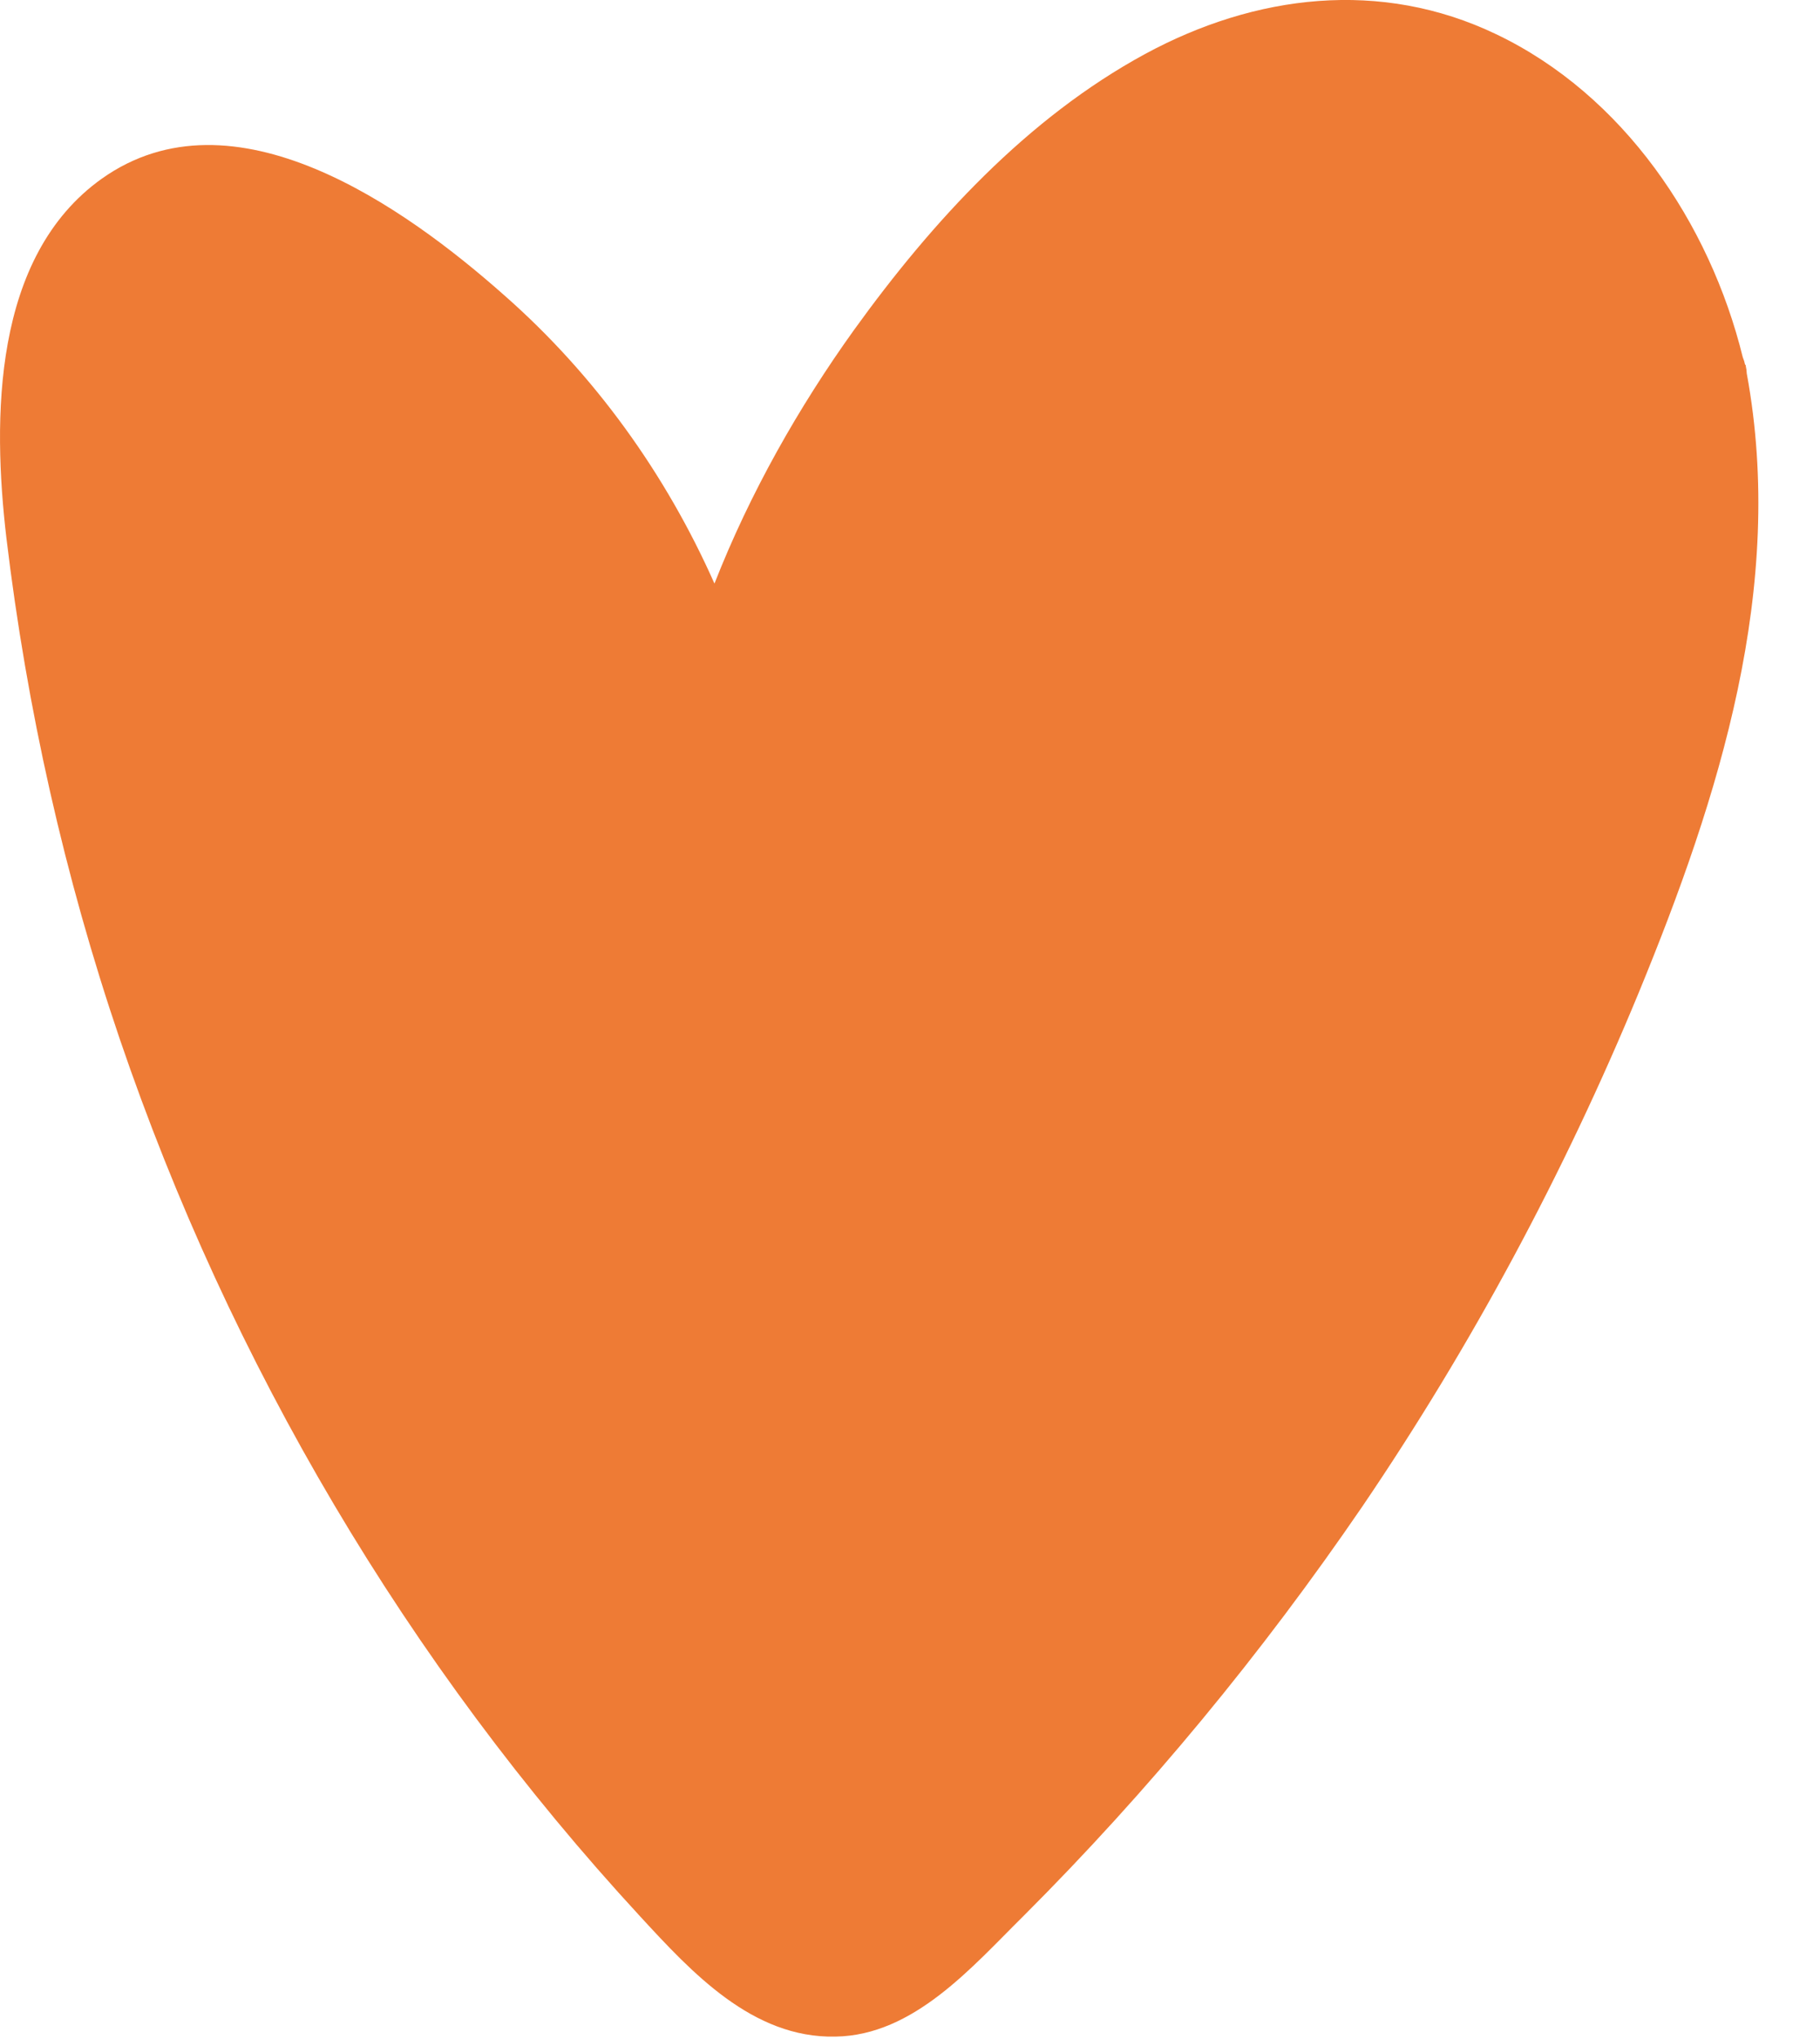 <svg width="25" height="28" viewBox="0 0 25 28" fill="none" xmlns="http://www.w3.org/2000/svg">
<path d="M20.552 0.47C22.295 1.302 23.485 3.06 23.939 4.905C23.953 4.938 23.964 4.973 23.972 5.012L23.98 5.009V5.024C23.988 5.06 23.993 5.095 23.994 5.129C24.534 8.058 23.617 10.942 22.507 13.639C21.487 16.106 20.217 18.474 18.715 20.685C17.336 22.703 15.779 24.592 14.056 26.314C13.356 27.005 12.553 27.952 11.475 27.967C10.337 27.992 9.5 27.084 8.791 26.314C5.599 22.855 3.161 18.721 1.644 14.265C0.886 12.035 0.369 9.731 0.088 7.388C-0.104 5.754 -0.104 3.524 1.398 2.454C3.205 1.171 5.555 2.838 6.929 4.057C8.167 5.146 9.146 6.508 9.814 8.014C10.301 6.77 10.974 5.586 11.731 4.531C12.805 3.041 14.11 1.62 15.73 0.741C17.242 -0.078 18.966 -0.29 20.552 0.47Z" fill="#EE7B35"/>
</svg>
